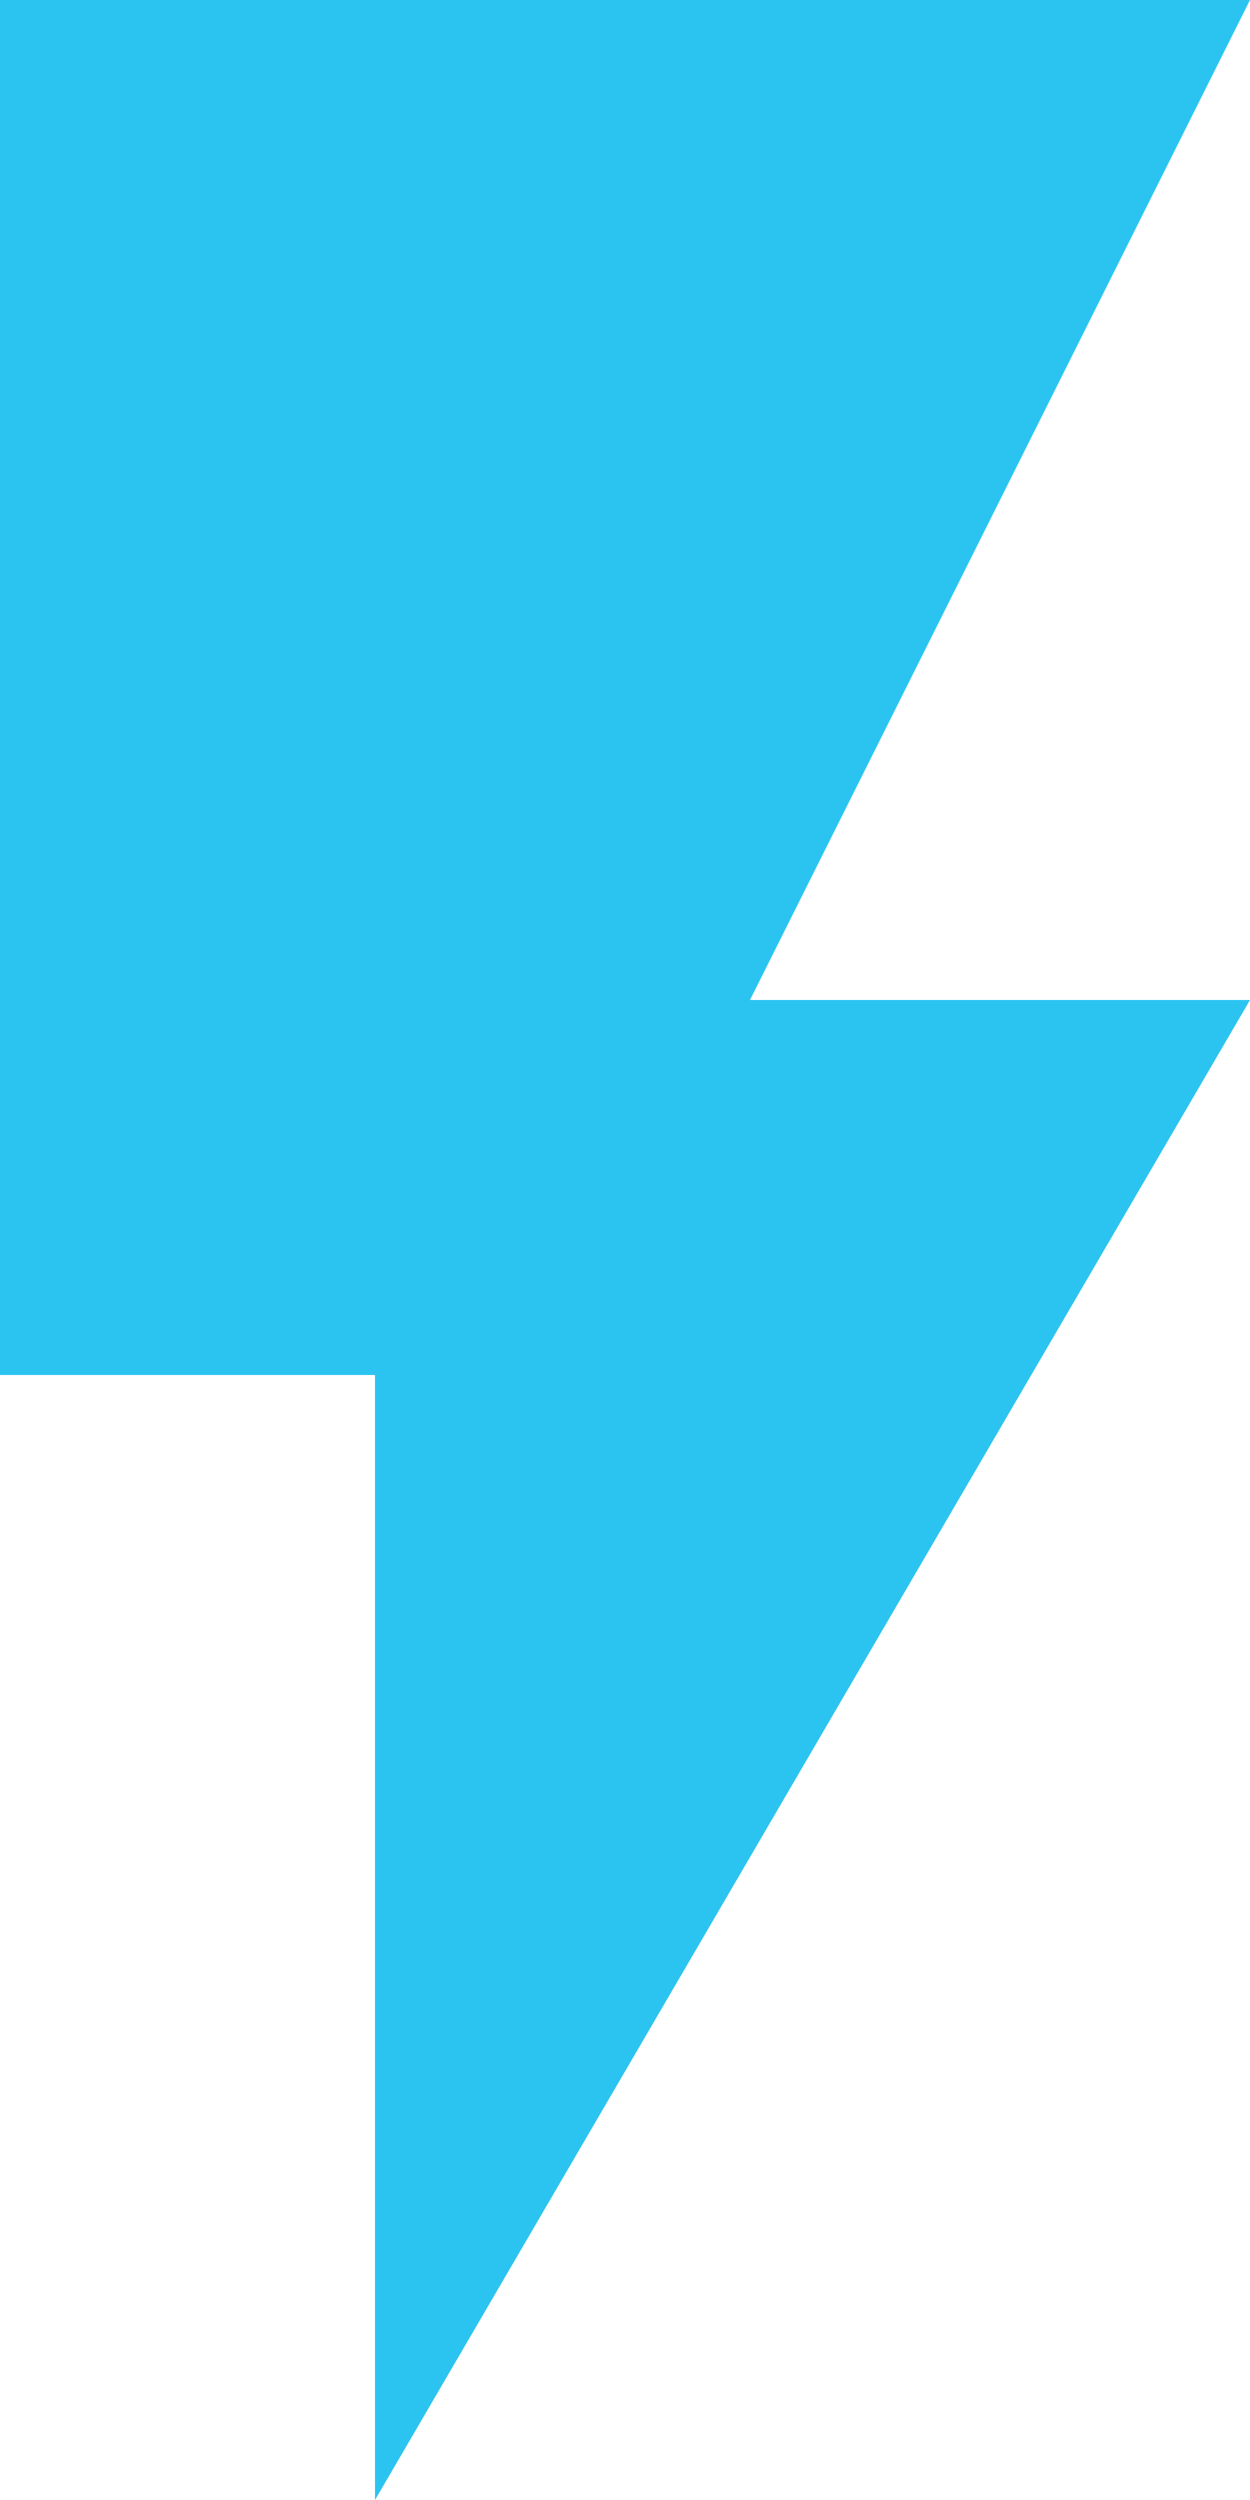 <?xml version="1.0" encoding="UTF-8"?>
<svg width="10px" height="20px" viewBox="0 0 10 20" version="1.1" xmlns="http://www.w3.org/2000/svg" xmlns:xlink="http://www.w3.org/1999/xlink">
    <!-- Generator: sketchtool 51.2 (57519) - http://www.bohemiancoding.com/sketch -->
    <title>4106D9DC-646A-4EBF-A7AC-39A61E70D403</title>
    <desc>Created with sketchtool.</desc>
    <defs></defs>
    <g id="Desktop" stroke="none" stroke-width="1" fill="none" fill-rule="evenodd">
        <g id="05.10.-Support-Points-Mobile-|-Chat-Expert-|-Agreement" transform="translate(-19, -526)" fill="#2BC4F1" fill-rule="nonzero">
            <polygon id="activ_icn" points="19 526 19 537 22 537 22 546 29 534 25 534 29 526"></polygon>
        </g>
    </g>
</svg>